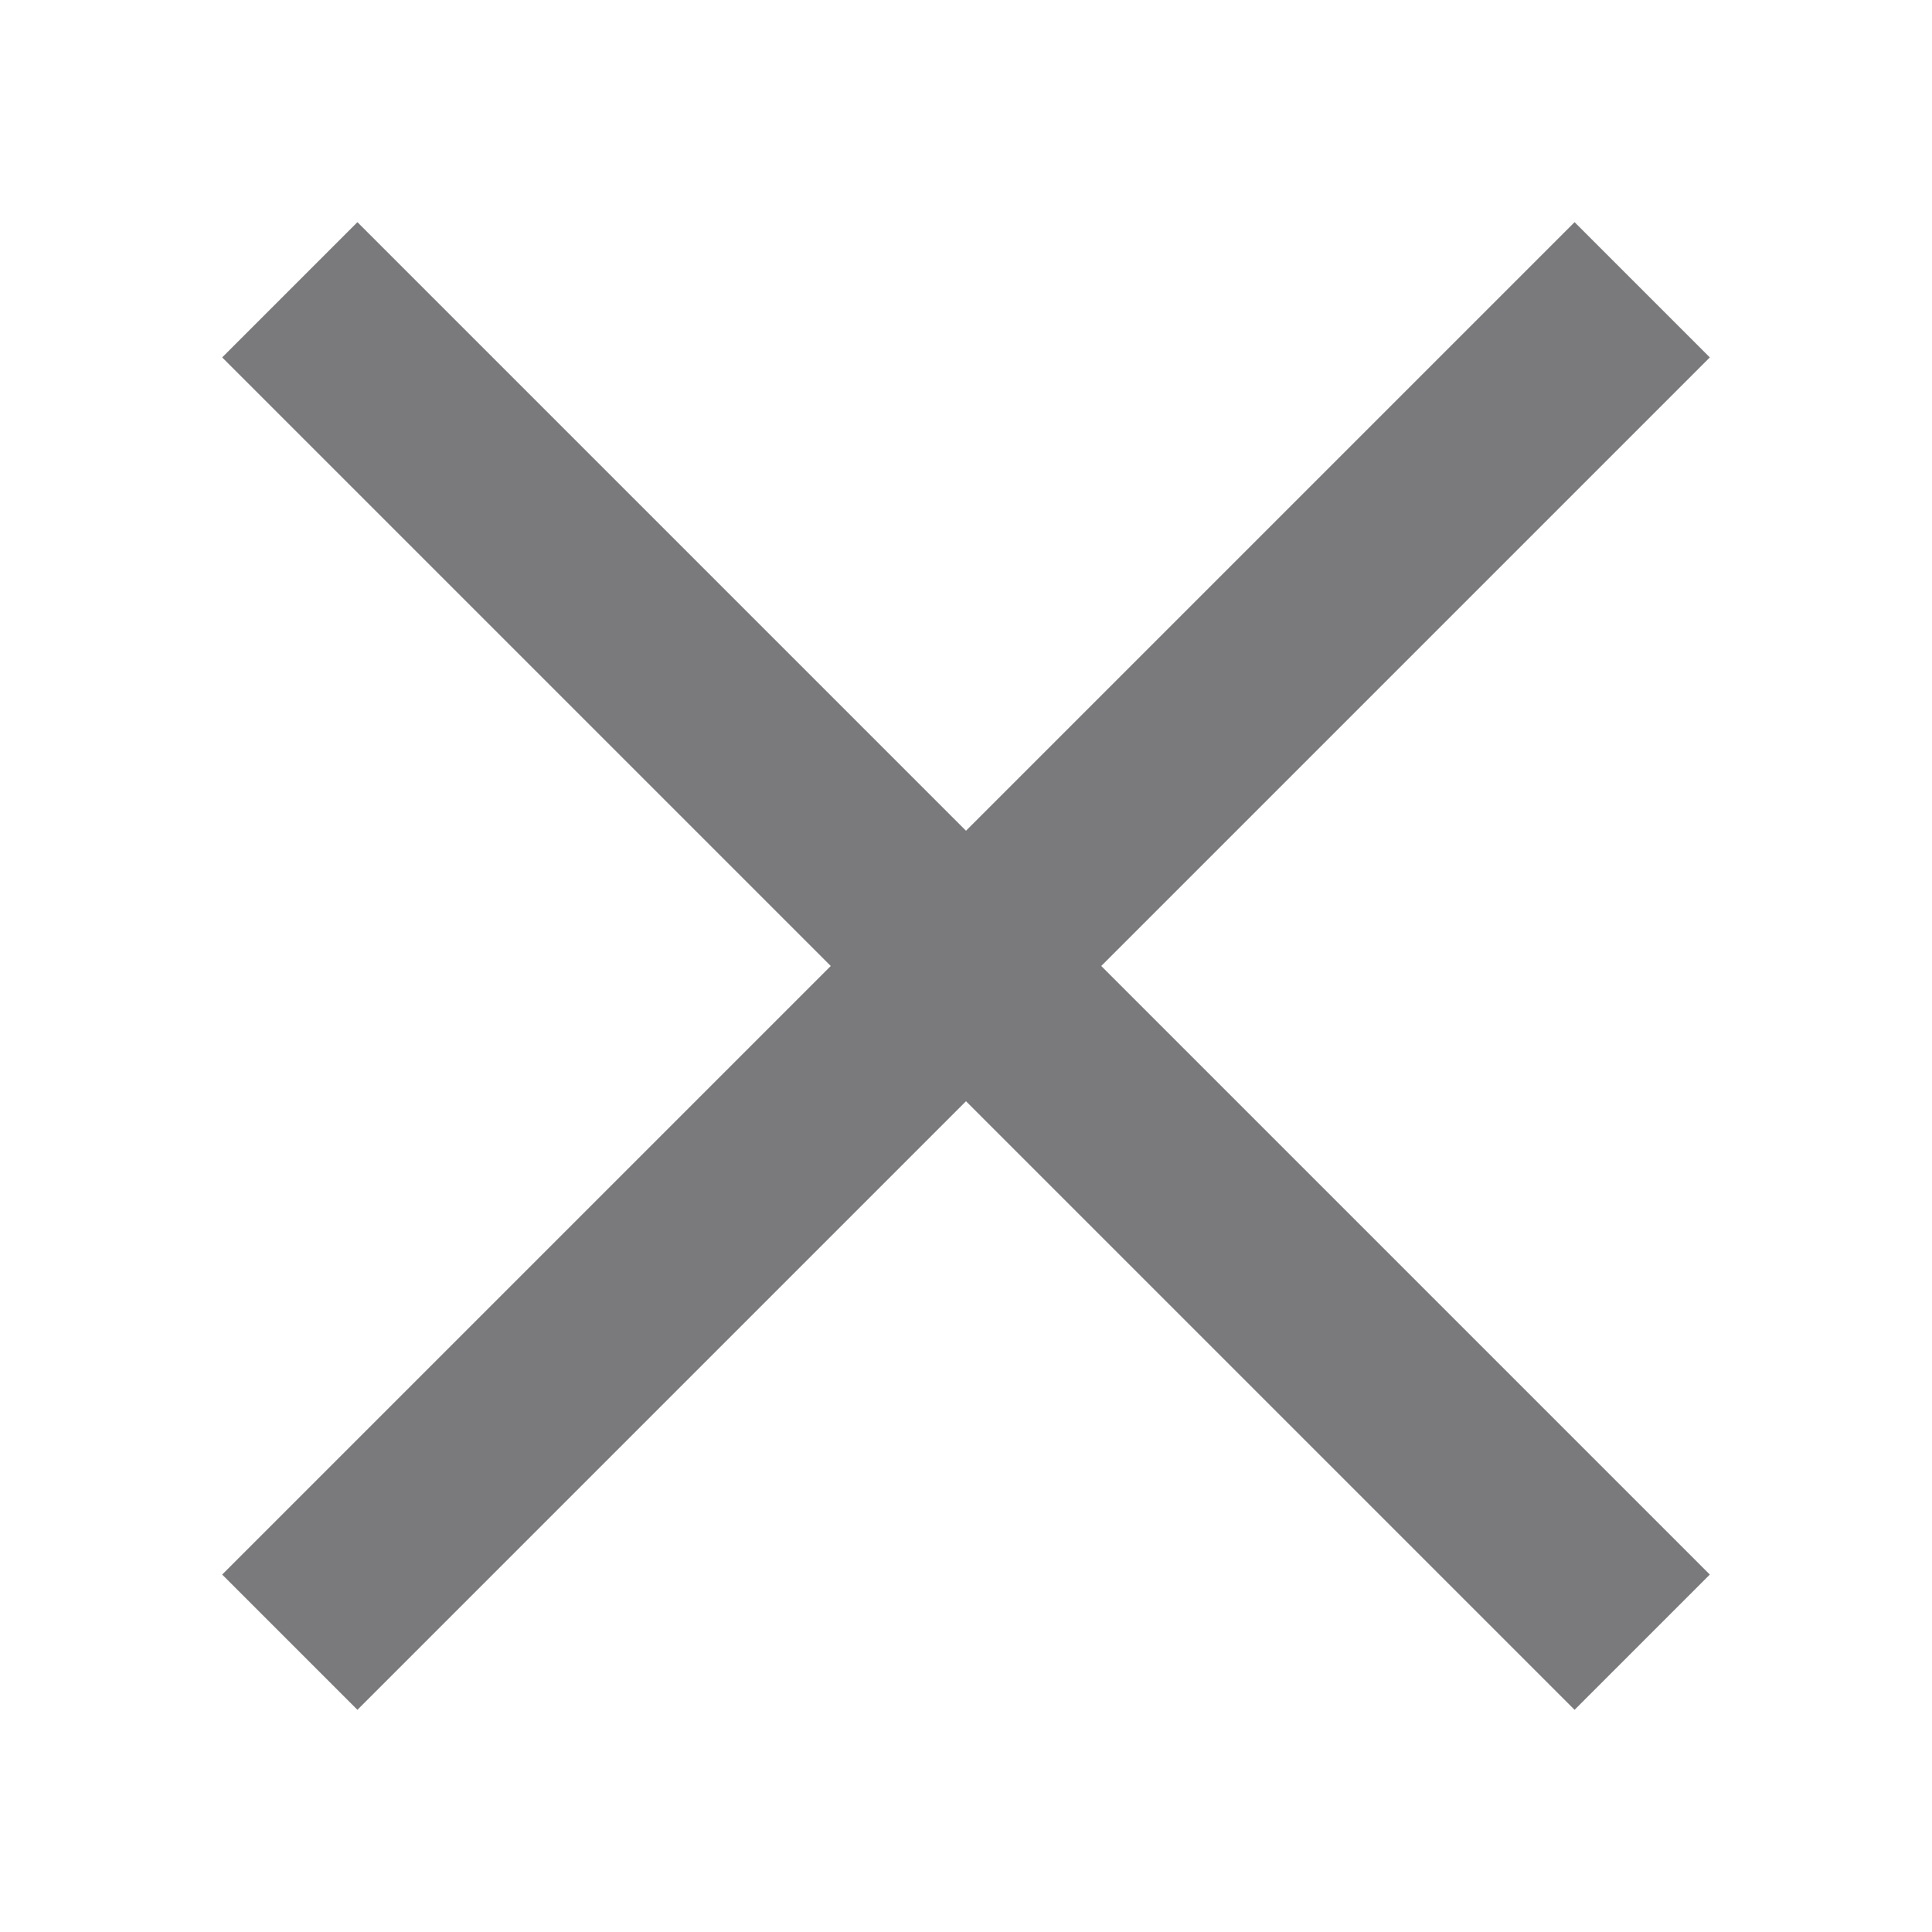 <?xml version="1.0" encoding="utf-8"?>
<!-- Generator: Adobe Illustrator 24.2.3, SVG Export Plug-In . SVG Version: 6.00 Build 0)  -->
<svg version="1.1" id="ic_close" xmlns="http://www.w3.org/2000/svg" xmlns:xlink="http://www.w3.org/1999/xlink" x="0px" y="0px"
	 viewBox="0 0 20 20" style="enable-background:new 0 0 20 20;" xml:space="preserve">
<style type="text/css">
	.st0{fill:#7A7A7C;}
	.st1{fill:none;}
</style>
<path id="Path_18917" class="st0" d="M17.7,3.7l-1.4-1.4L10,8.6L3.7,2.3L2.3,3.7L8.6,10l-6.3,6.3l1.4,1.4l6.3-6.3l6.3,6.3l1.4-1.4
	L11.4,10L17.7,3.7z"/>
<path id="Rectangle_4530" class="st1" d="M0,0h20v20H0V0z"/>
</svg>
